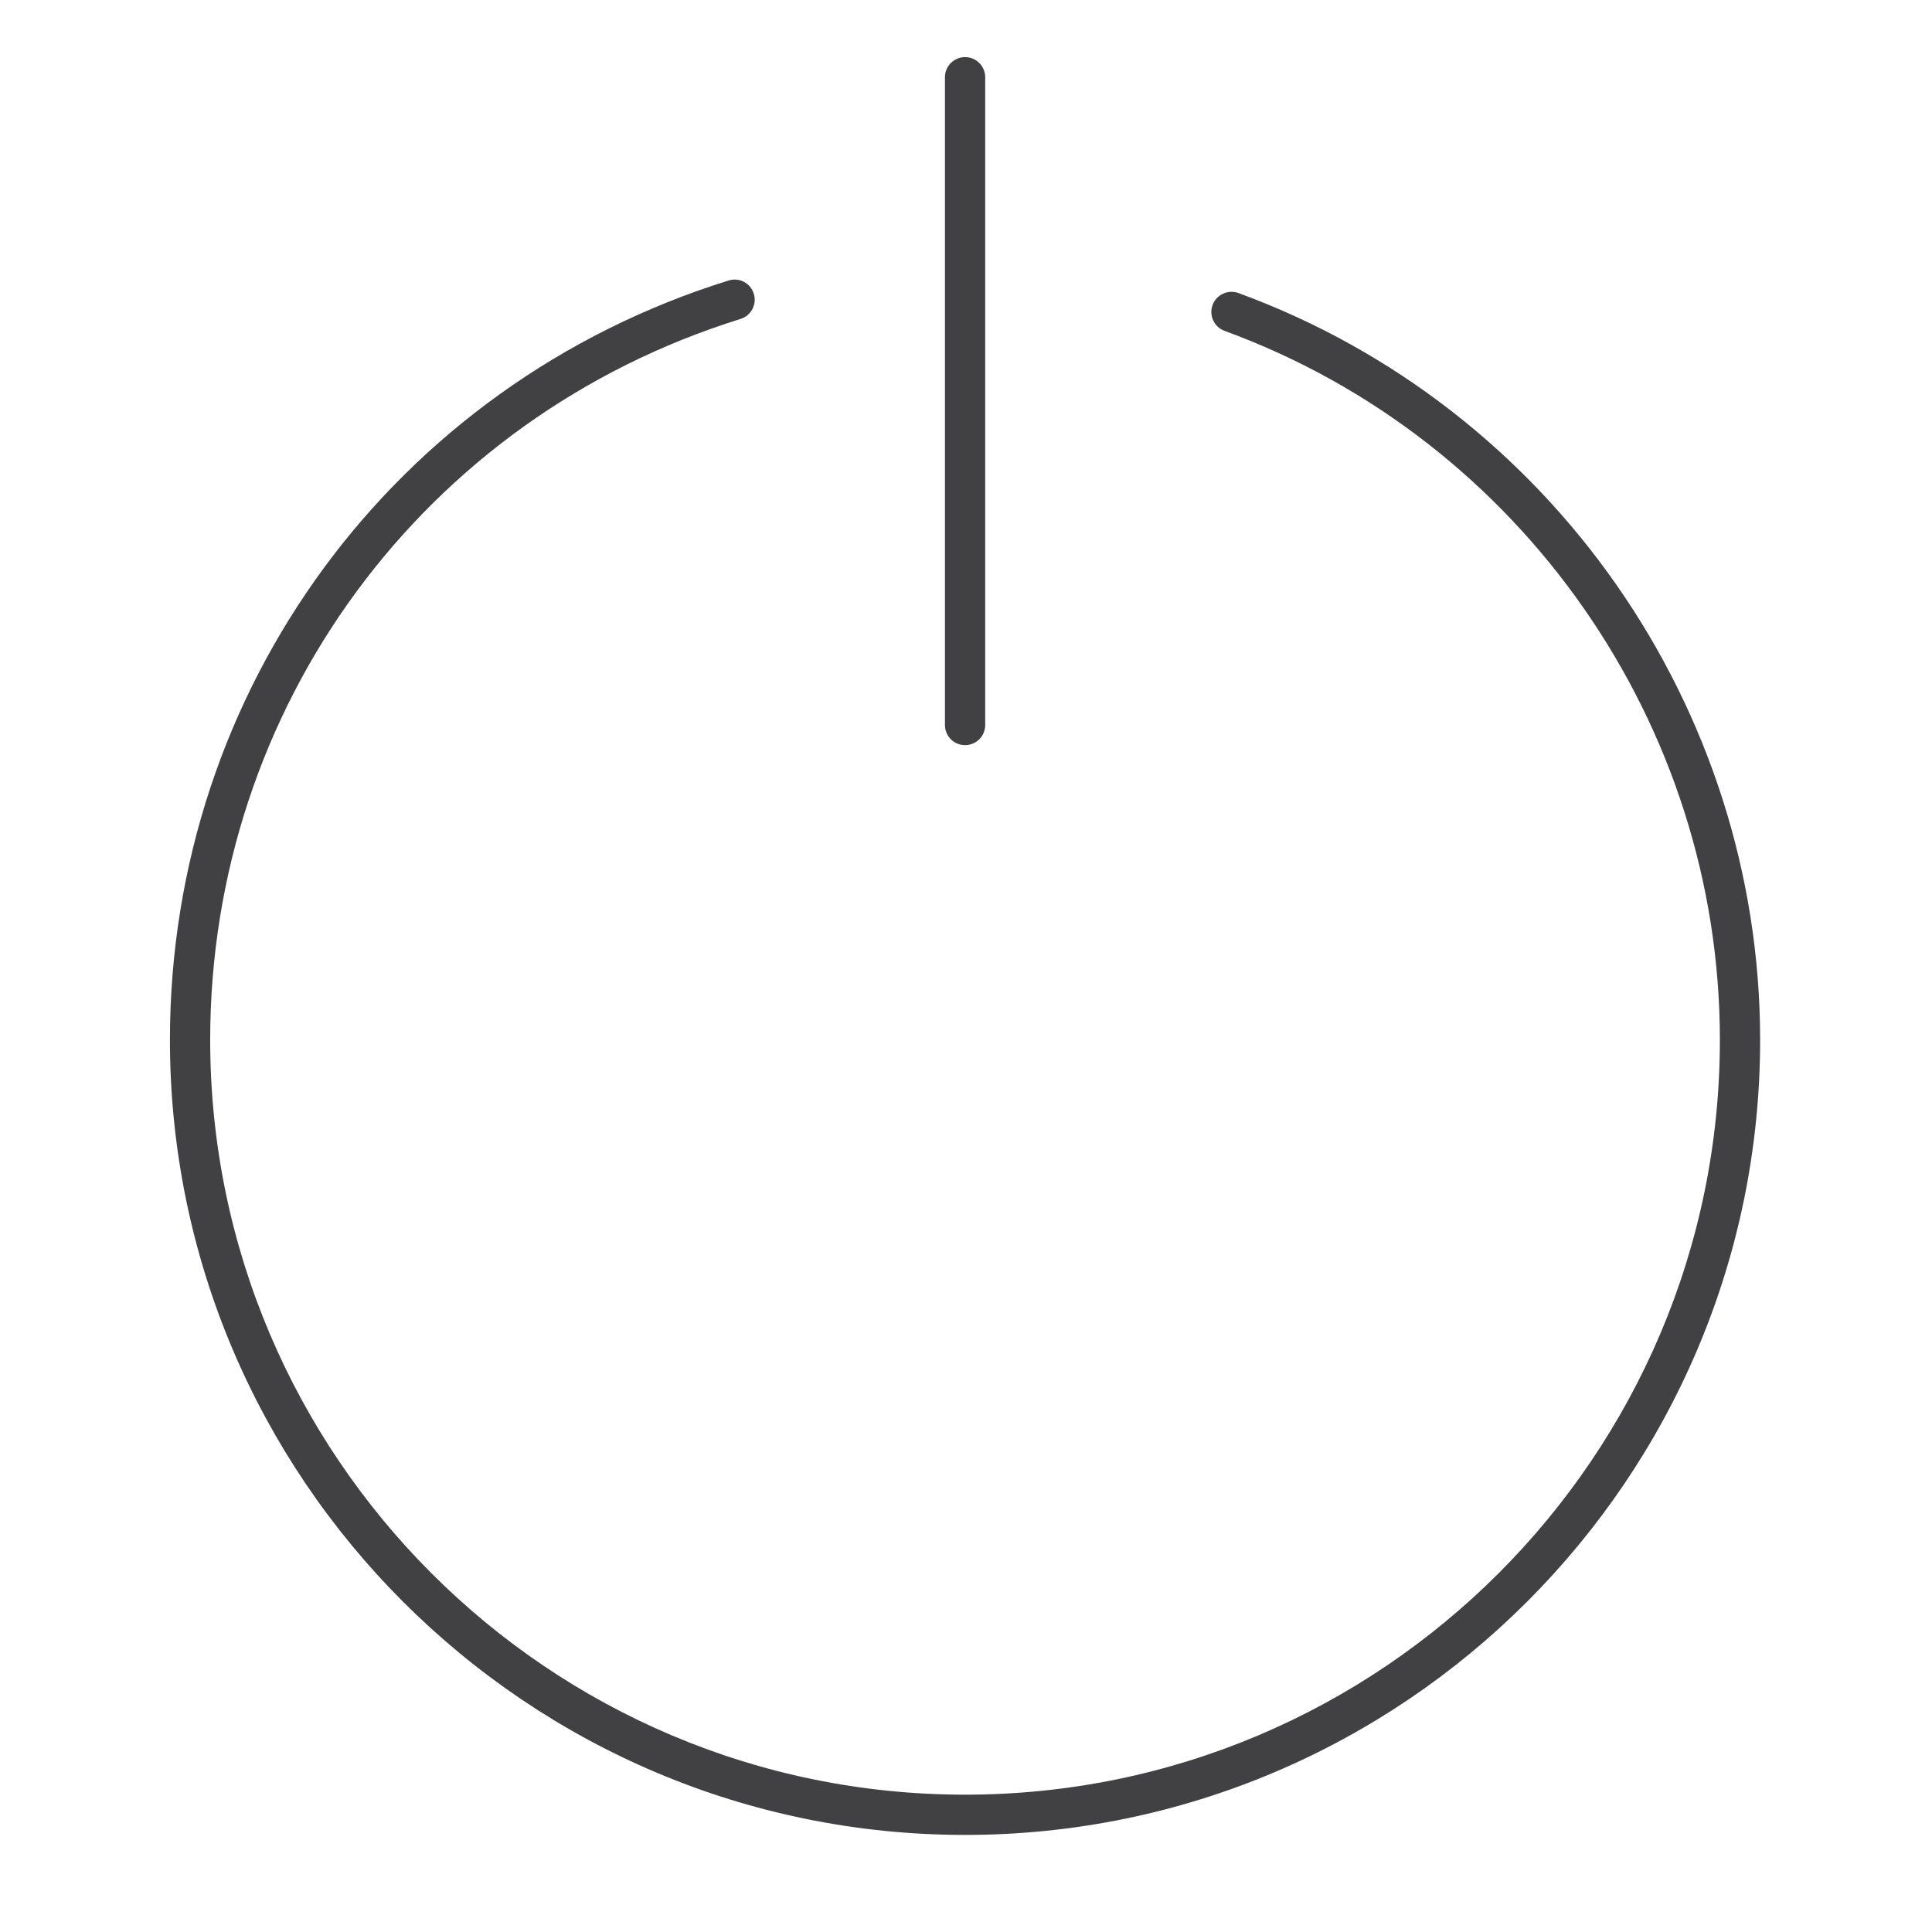 <?xml version="1.0" encoding="utf-8"?>
<!-- Generator: Adobe Illustrator 16.0.0, SVG Export Plug-In . SVG Version: 6.00 Build 0)  -->
<!DOCTYPE svg PUBLIC "-//W3C//DTD SVG 1.1//EN" "http://www.w3.org/Graphics/SVG/1.1/DTD/svg11.dtd">
<svg version="1.1" id="Layer_1" xmlns="http://www.w3.org/2000/svg" xmlns:xlink="http://www.w3.org/1999/xlink" x="0px" y="0px"
	 width="48px" height="48px" viewBox="0 0 48 48" enable-background="new 0 0 48 48" xml:space="preserve">
<g>
	<path fill="#414042" d="M30.768,7.28c-0.258-0.093-0.547,0.039-0.642,0.298c-0.095,0.26,0.038,0.547,0.298,0.642
		c7.36,2.693,12.306,9.772,12.306,17.615c0,10.341-8.413,18.753-18.753,18.753c-10.341,0-18.755-8.412-18.755-18.753
		c0-8.26,5.295-15.458,13.177-17.911c0.264-0.082,0.411-0.362,0.329-0.626s-0.36-0.413-0.626-0.329
		C9.799,9.553,4.222,17.135,4.222,25.835c0,10.892,8.862,19.753,19.755,19.753c10.892,0,19.753-8.861,19.753-19.753
		C43.729,17.574,38.521,10.118,30.768,7.28z"/>
	<path fill="#414042" d="M23.977,18.513c0.276,0,0.5-0.224,0.5-0.5V1.919c0-0.276-0.224-0.5-0.5-0.5s-0.5,0.224-0.5,0.5v16.094
		C23.477,18.289,23.7,18.513,23.977,18.513z"/>
</g>
</svg>
